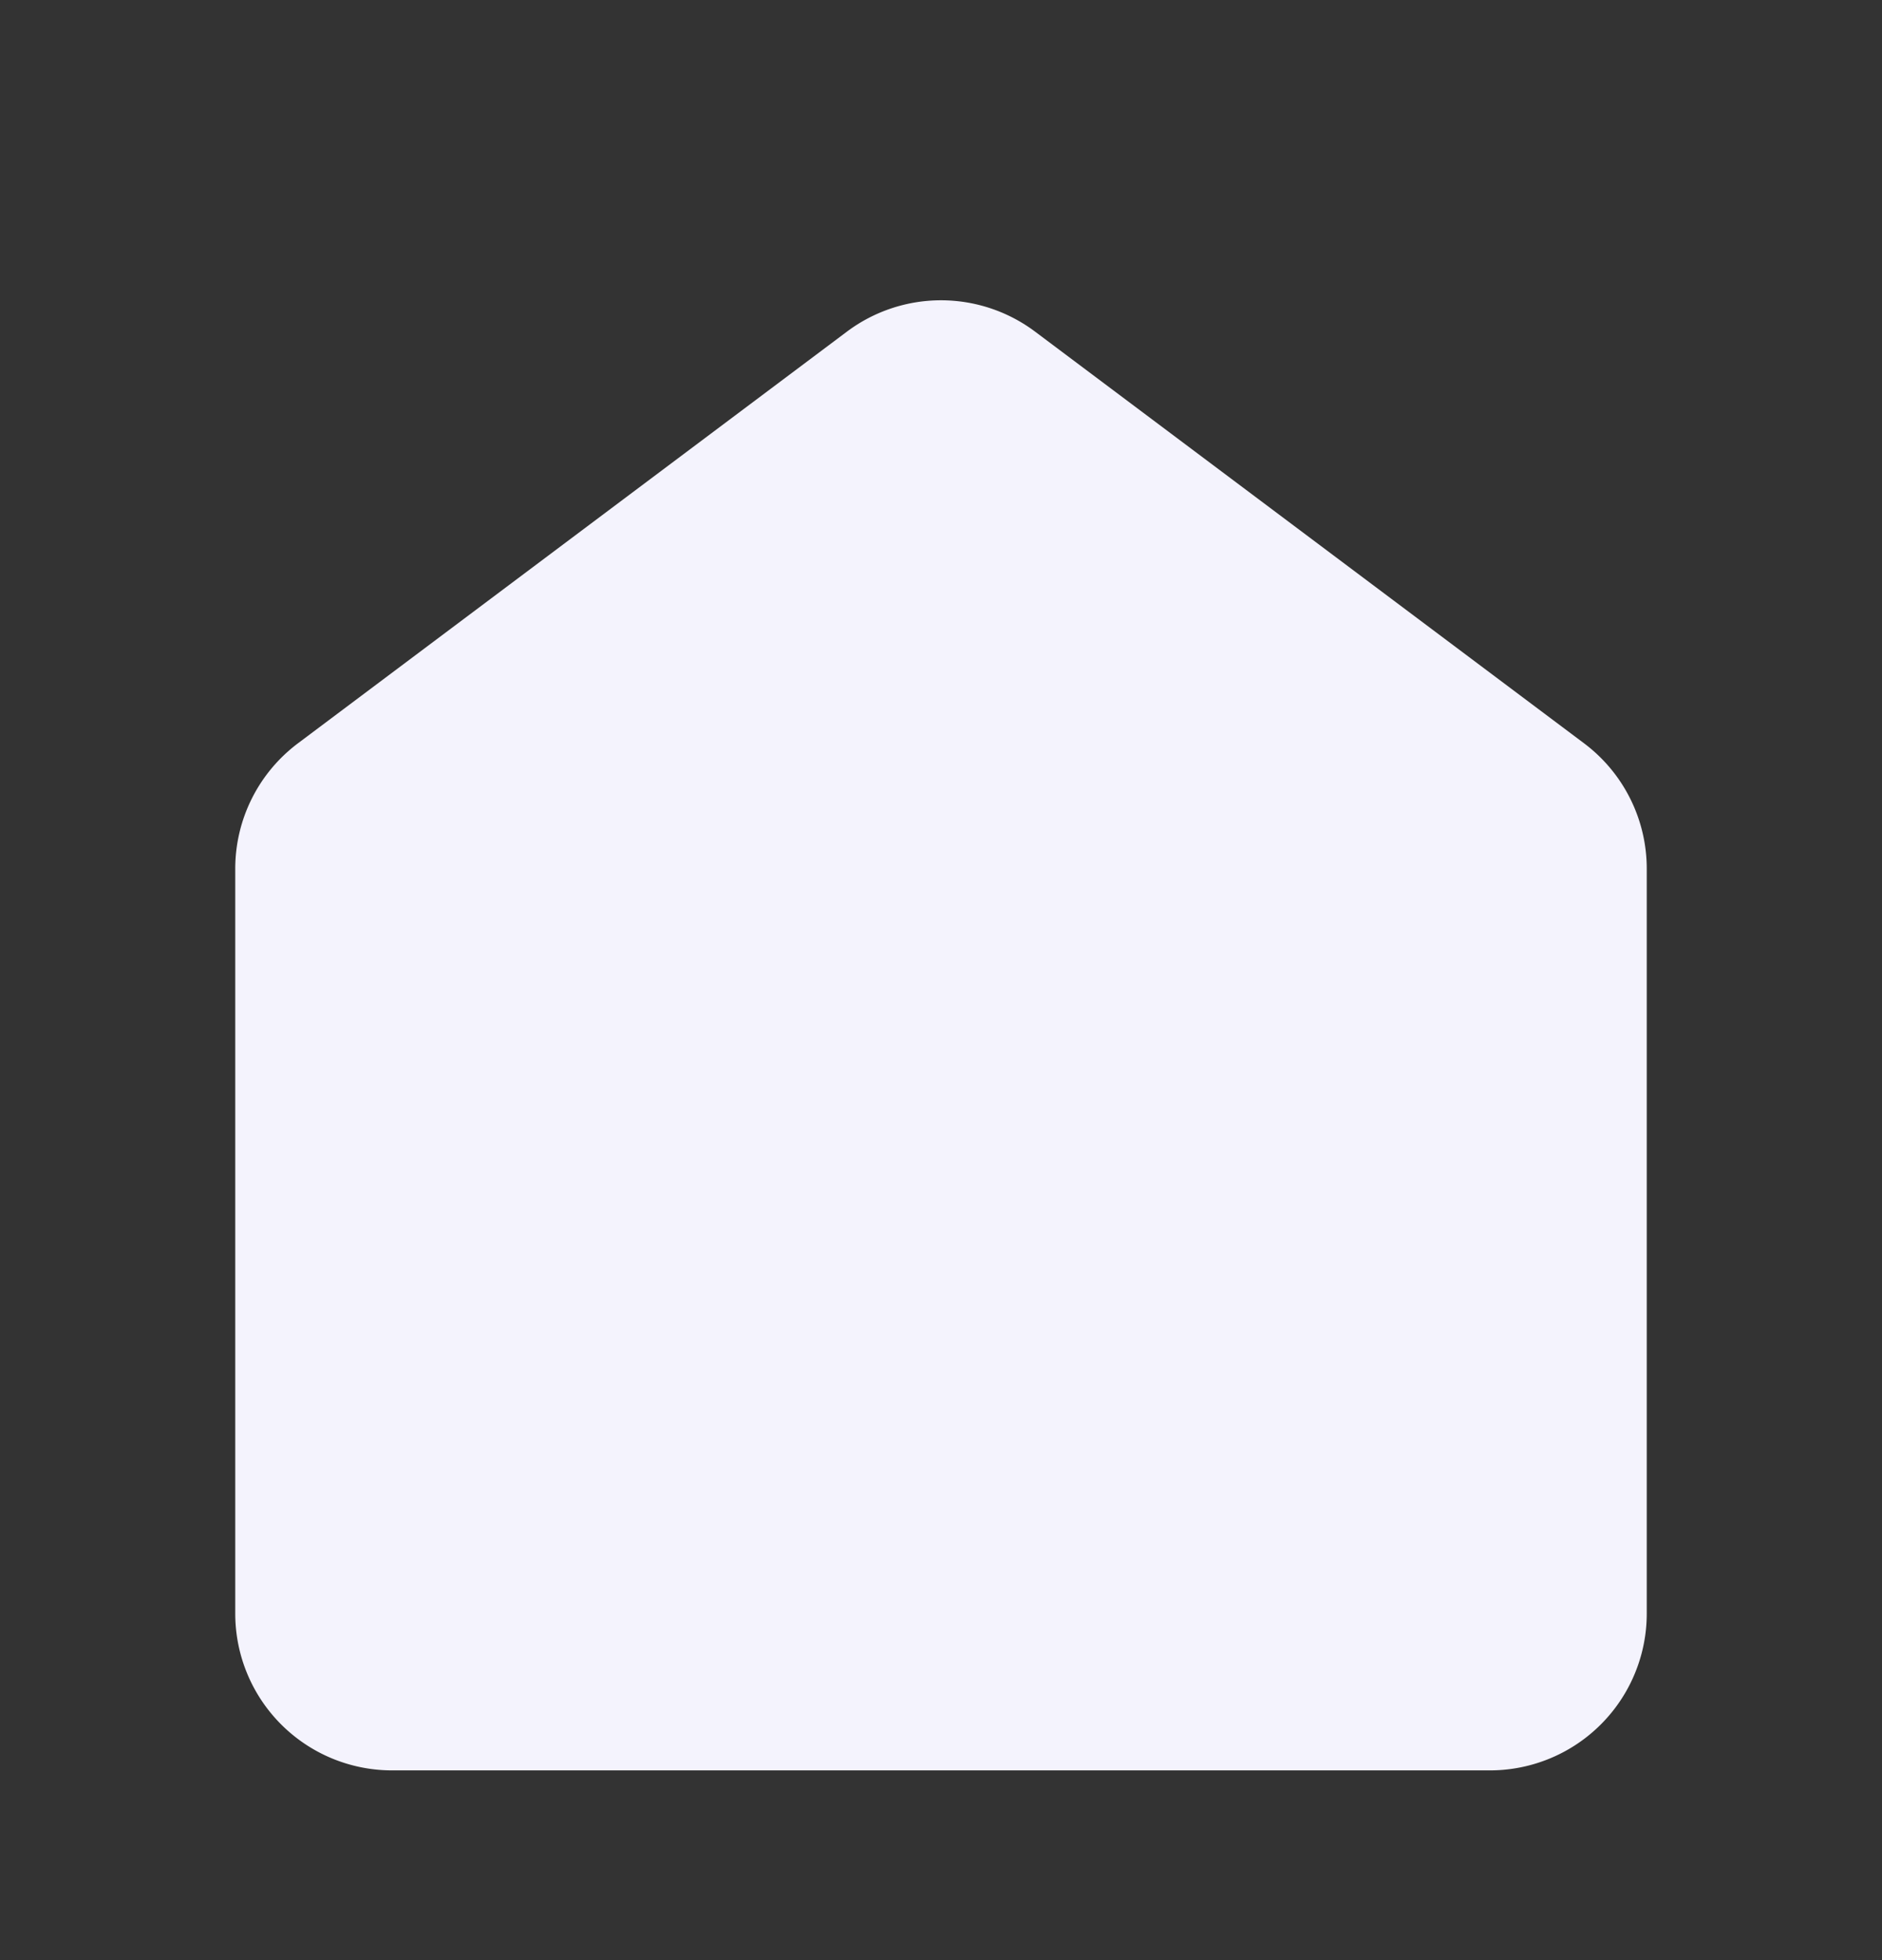 <svg xmlns="http://www.w3.org/2000/svg" width="24" height="25" fill="none" viewBox="0 0 24 25">
  <rect x="0" y="0" width="24" height="25" fill="#333333" stroke="none"/>
  <path fill="#F4F3FD" fill-rule="evenodd" d="M10.8 4.23a2 2 0 0 1 2.4 0l7 5.25a2 2 0 0 1 .8 1.6v9.5a2 2 0 0 1-2 2H5a2 2 0 0 1-2-2v-9.5a2 2 0 0 1 .8-1.6l7-5.25Z" clip-rule="evenodd"/>
</svg>
